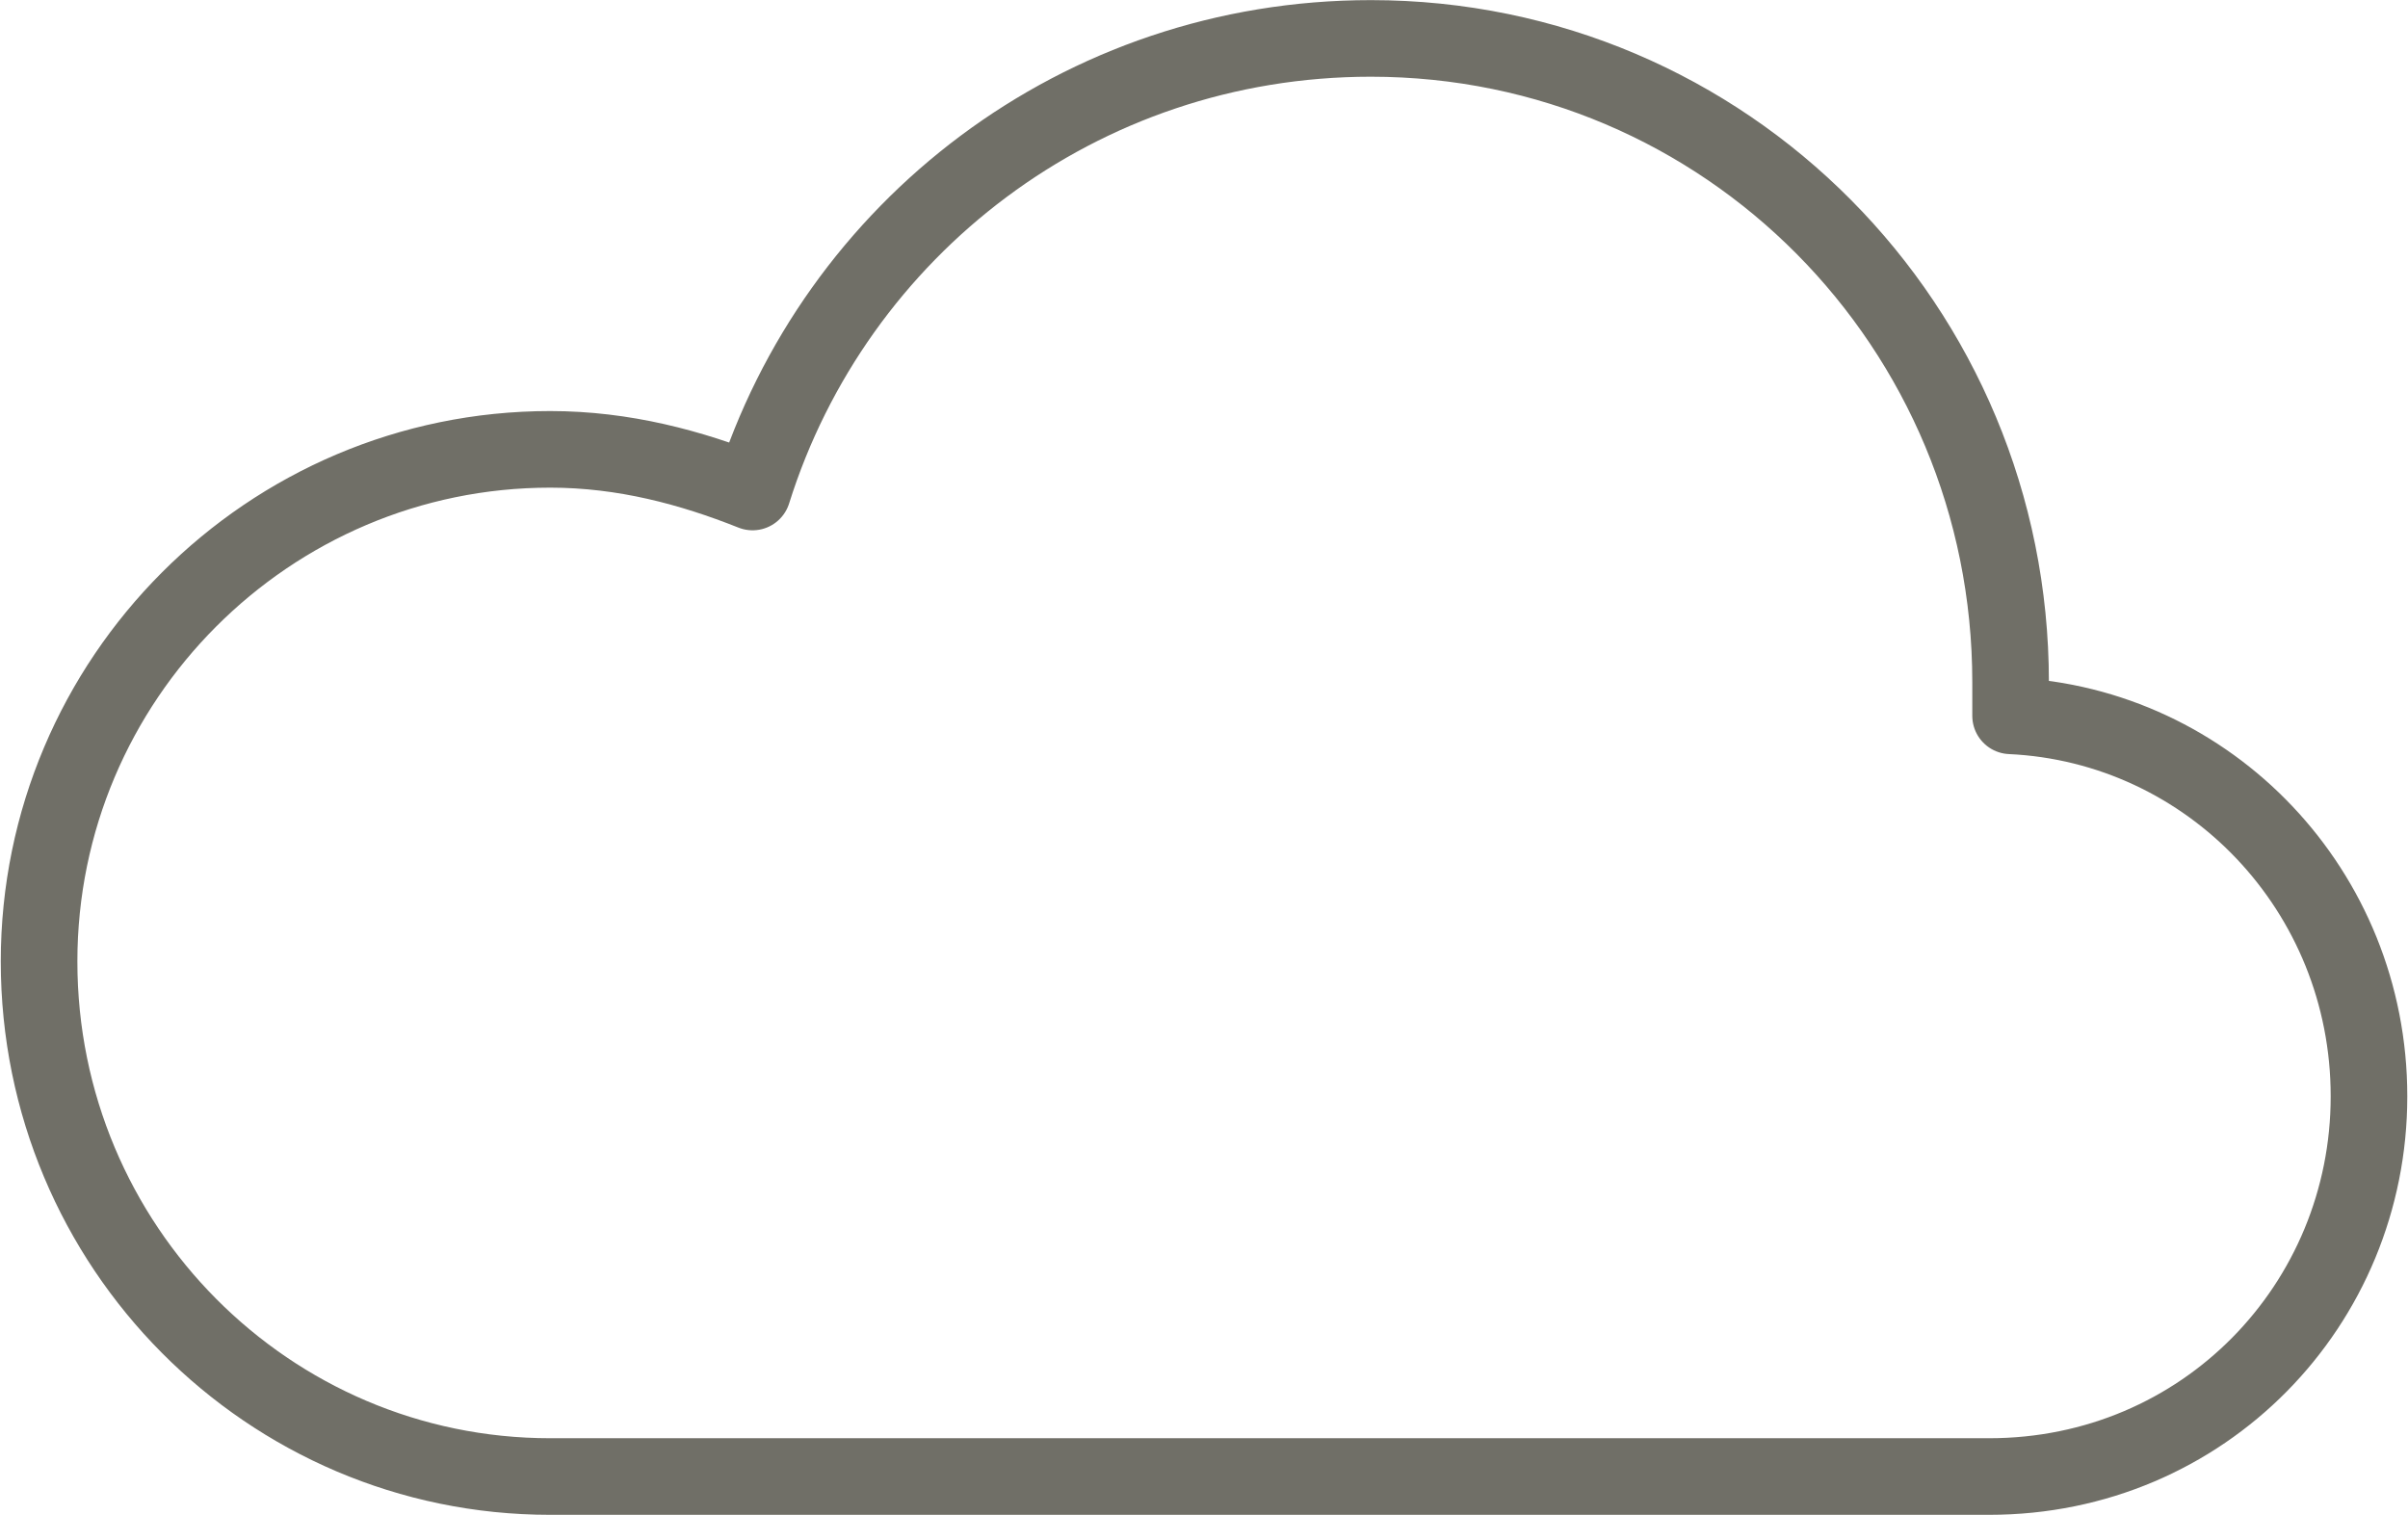 <?xml version="1.0" encoding="UTF-8" standalone="no"?>
<!DOCTYPE svg PUBLIC "-//W3C//DTD SVG 1.1//EN" "http://www.w3.org/Graphics/SVG/1.1/DTD/svg11.dtd">
<!-- Generated by Microsoft Visio, SVG Export cloud1.svg Page-1 -->
<svg xmlns="http://www.w3.org/2000/svg" xmlns:xlink="http://www.w3.org/1999/xlink" xmlns:ev="http://www.w3.org/2001/xml-events"
		width="1.011in" height="0.636in" viewBox="0 0 72.784 45.817" xml:space="preserve" color-interpolation-filters="sRGB"
		class="st2">
	<title>K5</title>
	<desc>K5 service and utility shapes</desc>

	<style type="text/css">
	<![CDATA[
		.st1 {stroke:#706f67;stroke-linecap:round;stroke-linejoin:round;stroke-width:2.317}
		.st2 {fill:none;fill-rule:evenodd;font-size:12px;overflow:visible;stroke-linecap:square;stroke-miterlimit:3}
	]]>
	</style>

	<g>
		<title>Page-1</title>
		<g id="shape5-1" transform="translate(1.158,-1.158)">
			<title>Sheet.5</title>
			<path d="M59.63 22.81 C59.63 22.44 59.63 22.17 59.63 21.79 C59.63 11.04 51.02 2.32 40.28 2.32 C31.48 2.32 24.08 8.07
						 21.58 16.04 C19.72 15.3 17.69 14.75 15.46 14.75 C6.94 14.75 0 21.7 0 30.24 C0 38.86 6.94 45.82 15.46 45.82
						 C58.98 45.82 58.98 45.82 58.98 45.82 C65.47 45.82 70.47 40.62 70.47 34.32 C70.47 28.1 65.65 23.09 59.63
						 22.81" class="st1"/>
		</g>
	</g>
</svg>
